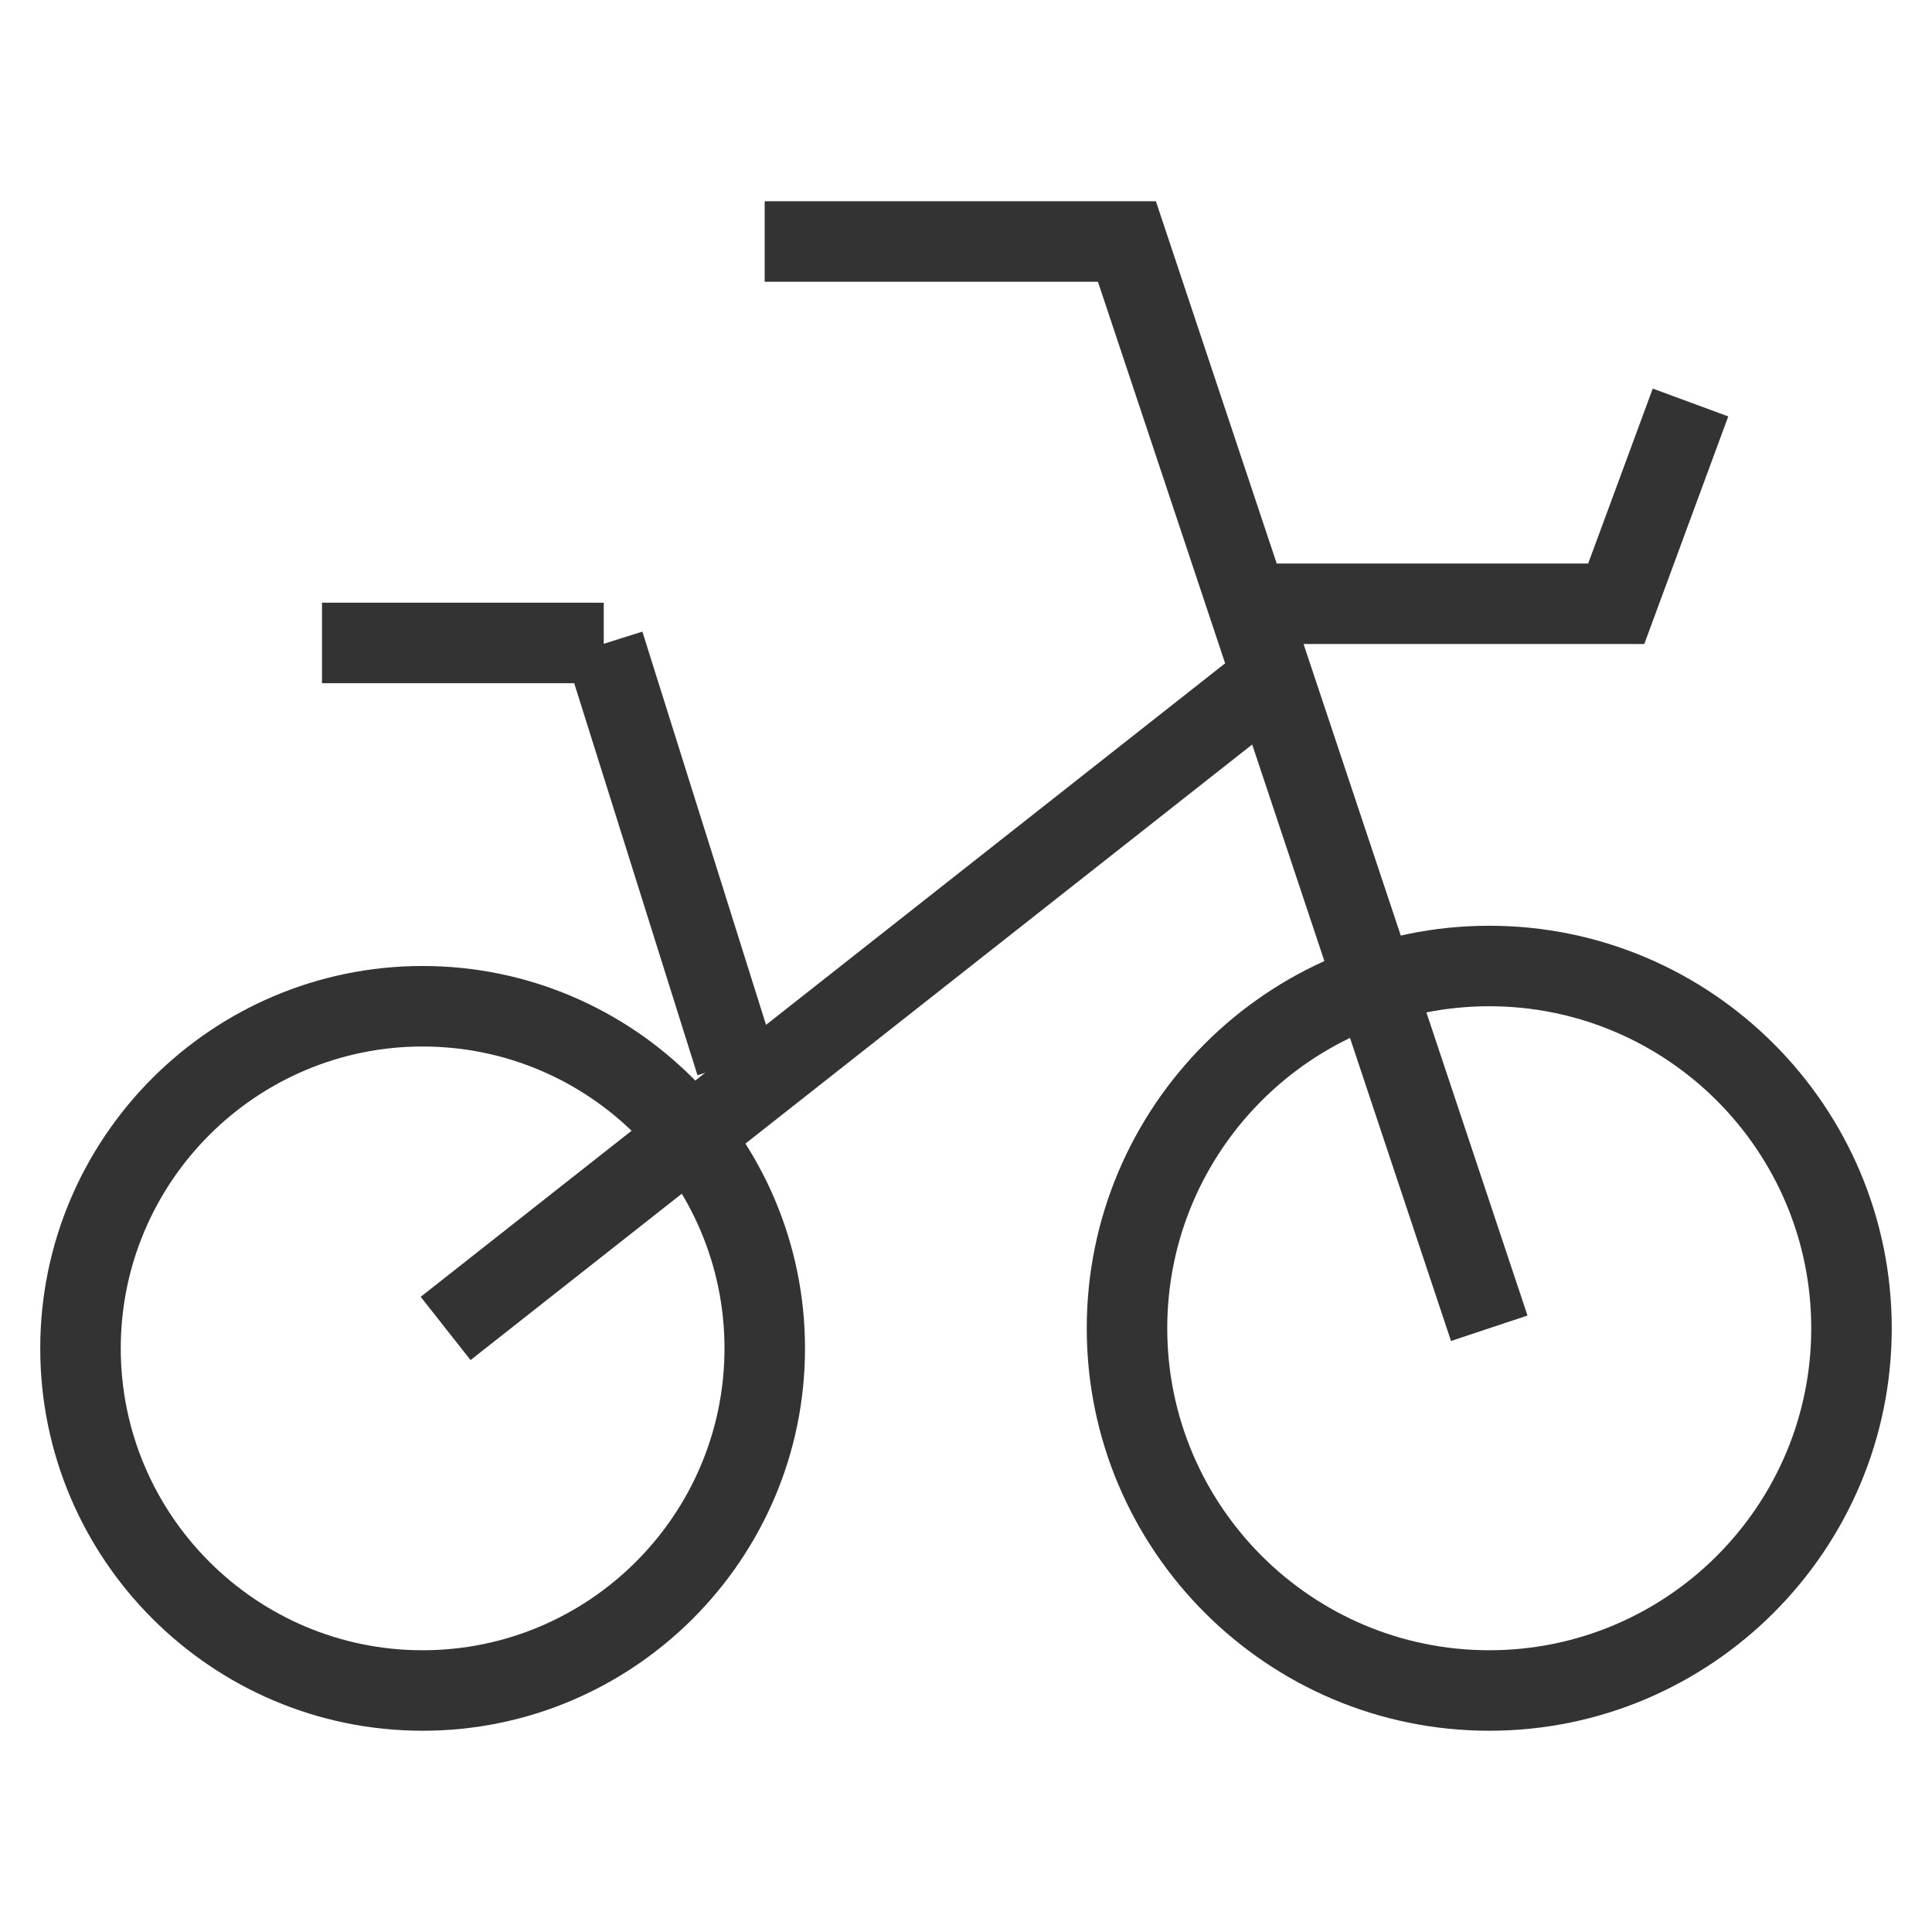 <?xml version="1.0" encoding="iso-8859-1"?>
<svg version="1.1" id="&#x56FE;&#x5C42;_1" xmlns="http://www.w3.org/2000/svg" xmlns:xlink="http://www.w3.org/1999/xlink" x="0px"
	 y="0px" viewBox="0 0 24 24" style="enable-background:new 0 0 24 24;" xml:space="preserve">
<path style="fill:#333333;" d="M5.25,21.5c-2.619,0-4.75-2.131-4.75-4.75S2.631,12,5.25,12S10,14.131,10,16.75S7.869,21.5,5.25,21.5
	z M5.25,13c-2.068,0-3.75,1.683-3.75,3.75s1.682,3.75,3.75,3.75S9,18.817,9,16.75S7.318,13,5.25,13z"/>
<path style="fill:#333333;" d="M18.5,21.5c-2.757,0-5-2.243-5-5s2.243-5,5-5s5,2.243,5,5S21.257,21.5,18.5,21.5z M18.5,12.5
	c-2.206,0-4,1.794-4,4s1.794,4,4,4s4-1.794,4-4S20.706,12.5,18.5,12.5z"/>
<polygon style="fill:#333333;" points="18.025,16.658 13.639,3.5 9.499,3.5 9.499,2.5 14.359,2.5 18.975,16.342 "/>
<path style="fill:none;" d="M5.529,16.5l10.312-8.118L5.529,16.5z"/>
<rect x="4.123" y="11.941" transform="matrix(0.786 -0.619 0.619 0.786 -5.406 9.276)" style="fill:#333333;" width="13.124" height="1"/>
<polygon style="fill:#333333;" points="20.426,8 15.841,8 15.841,7 19.729,7 20.531,4.827 21.469,5.173 "/>
<rect x="4" y="7.487" style="fill:#333333;" width="3.5" height="1"/>
<rect x="7.818" y="7.875" transform="matrix(0.954 -0.3 0.3 0.954 -2.795 2.979)" style="fill:#333333;" width="1" height="5.462"/>
</svg>






